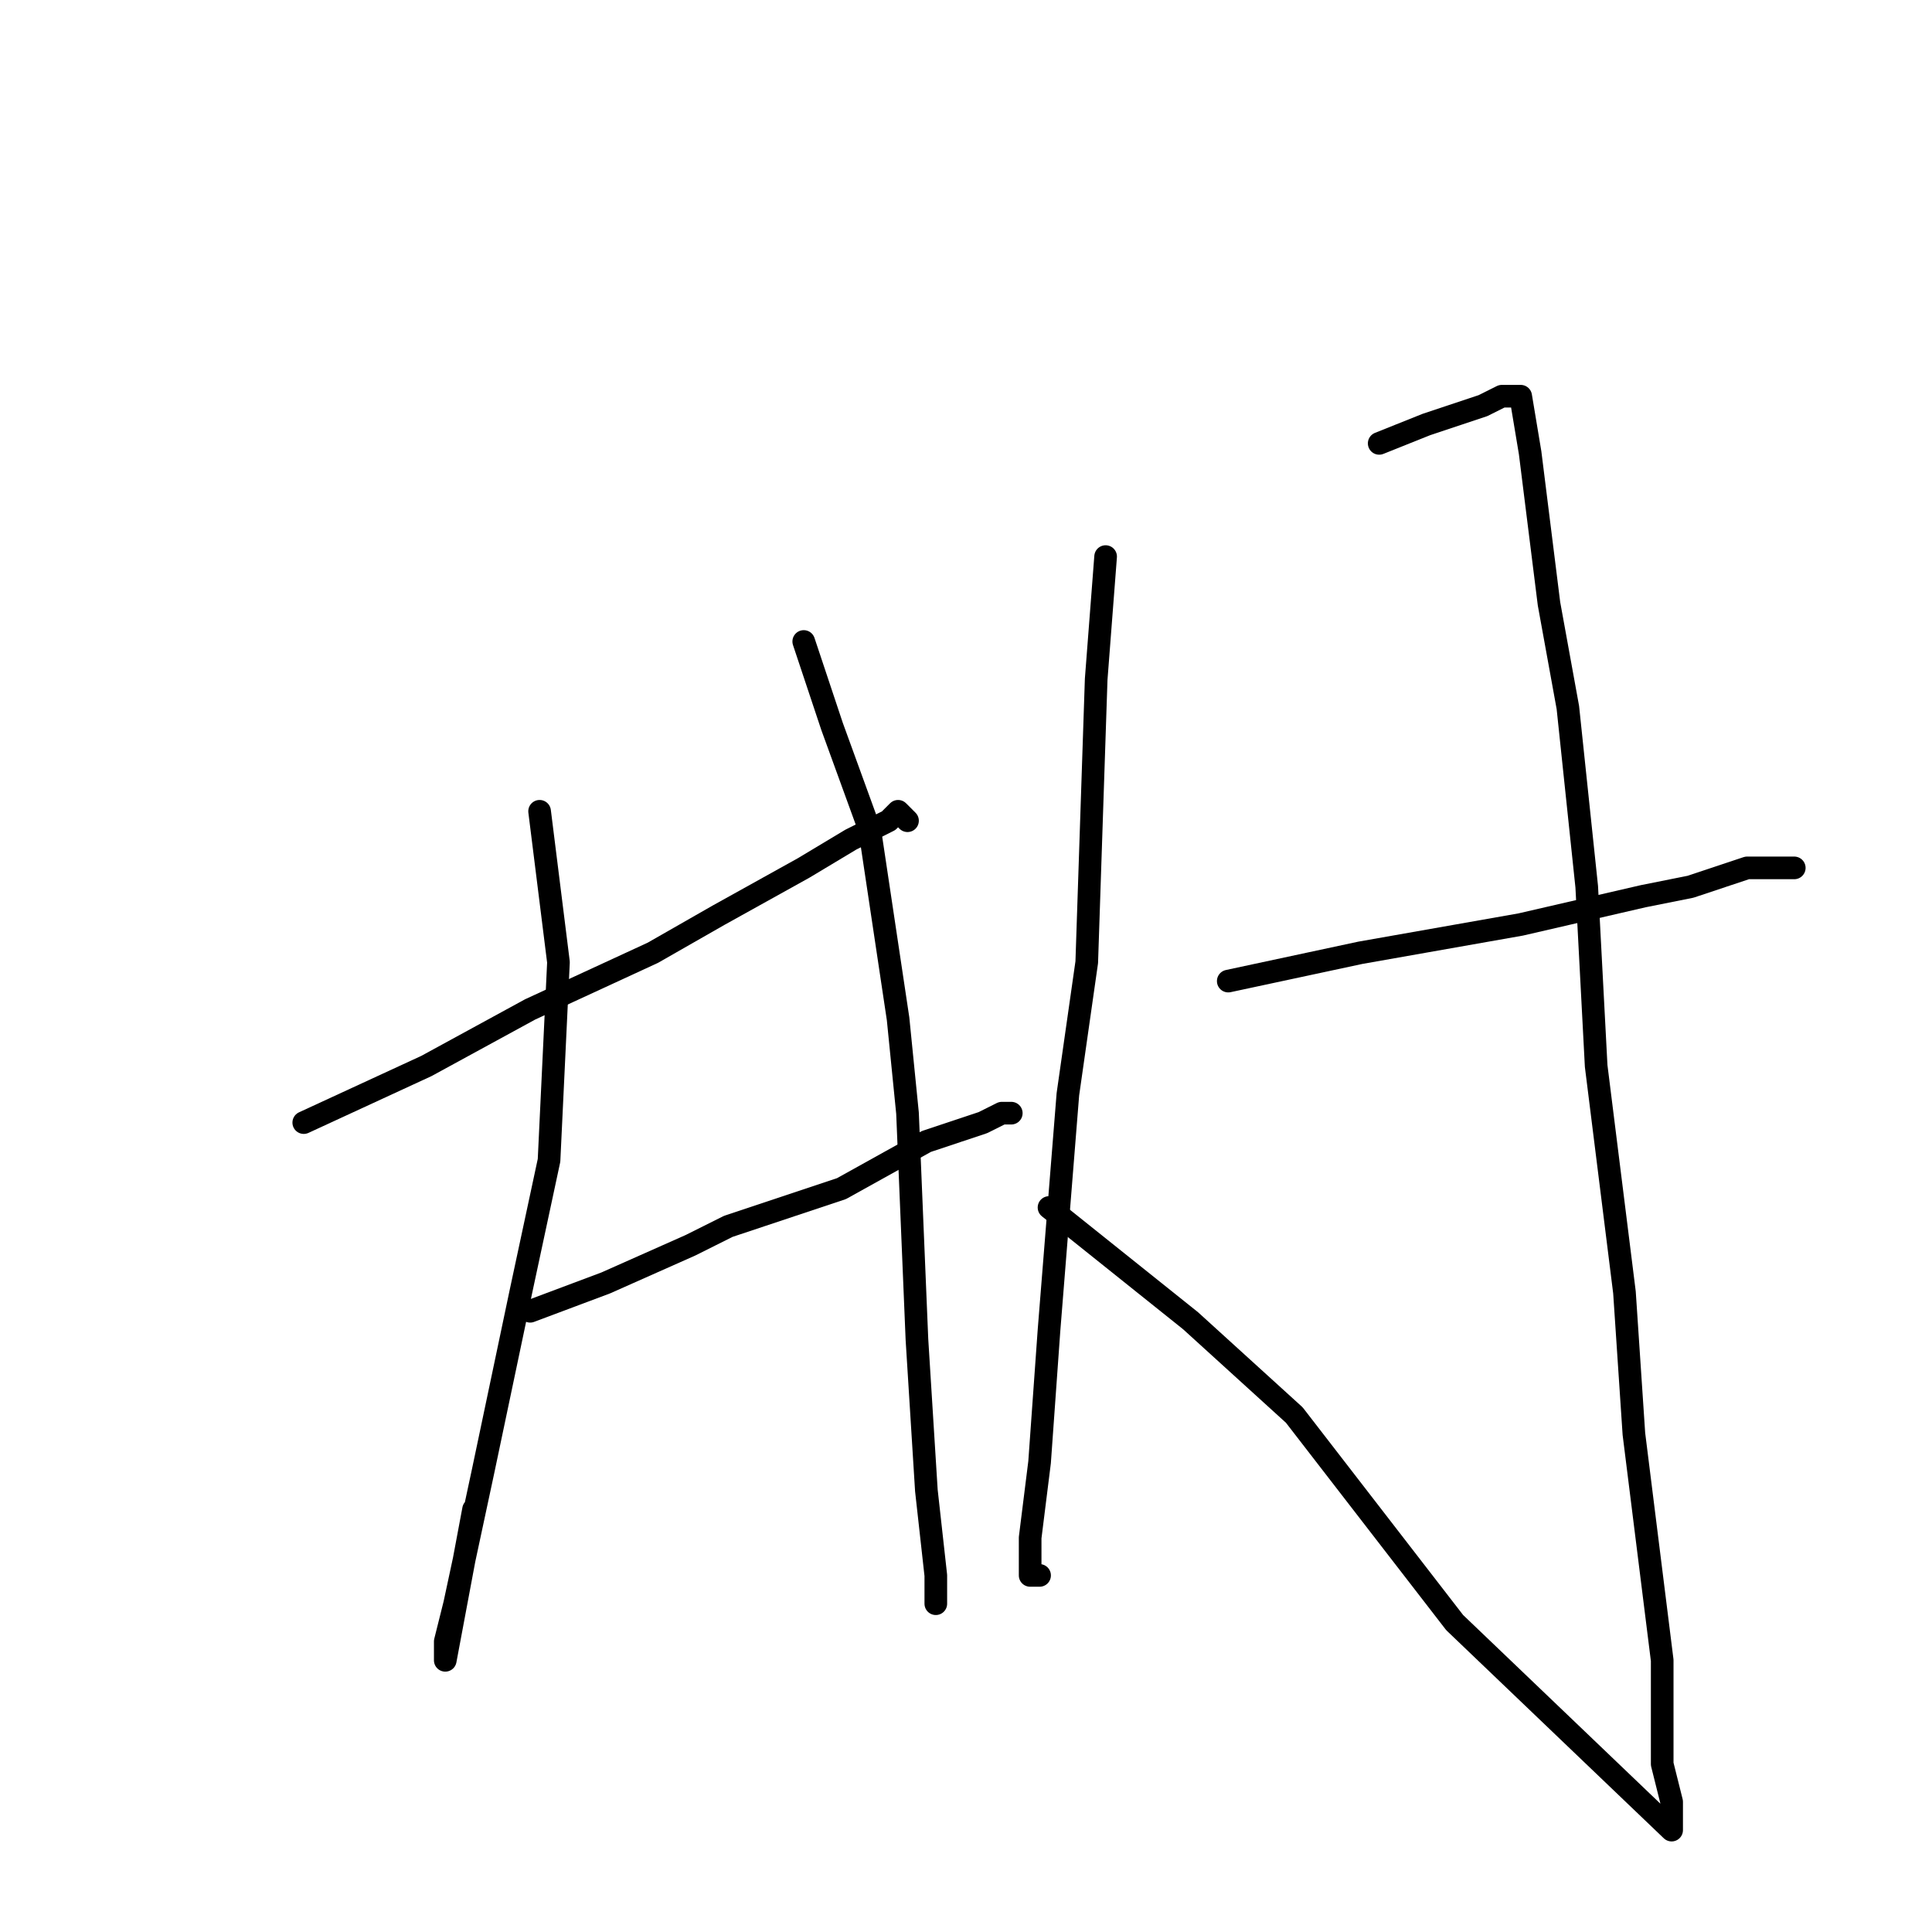<?xml version="1.0" standalone="no"?>
    <svg width="256" height="256" xmlns="http://www.w3.org/2000/svg" version="1.1">
    <polyline stroke="black" stroke-width="3" stroke-linecap="round" fill="transparent" stroke-linejoin="round" points="71.5 107.5 74 127.5 72.75 153.75 69 171.25 64 195 60.25 212.5 59 217.5 59 220 62.75 200 62.75 200 " />
        <polyline stroke="black" stroke-width="3" stroke-linecap="round" fill="transparent" stroke-linejoin="round" points="106.5 85 110.25 96.25 115.25 110 119 135 120.25 147.5 121.5 177.5 122.75 197.5 124 208.75 124 210 124 212.5 124 212.5 " />
        <polyline stroke="black" stroke-width="3" stroke-linecap="round" fill="transparent" stroke-linejoin="round" points="40.25 148.75 56.5 141.25 70.25 133.75 86.5 126.25 95.25 121.25 106.5 115 112.75 111.25 117.75 108.75 119 107.5 120.25 108.75 120.25 108.75 " />
        <polyline stroke="black" stroke-width="3" stroke-linecap="round" fill="transparent" stroke-linejoin="round" points="70.25 173.75 80.25 170 91.5 165 96.5 162.5 111.5 157.5 122.75 151.25 130.25 148.75 132.75 147.5 134 147.5 134 147.5 " />
        <polyline stroke="black" stroke-width="3" stroke-linecap="round" fill="transparent" stroke-linejoin="round" points="146.5 73.75 145.25 90 144 127.5 141.5 145 139 176.25 137.75 193.75 136.5 203.75 136.5 206.25 136.5 208.75 137.75 208.75 137.75 208.75 " />
        <polyline stroke="black" stroke-width="3" stroke-linecap="round" fill="transparent" stroke-linejoin="round" points="182.75 58.75 189 56.25 196.5 53.75 199 52.5 200.25 52.5 201.5 52.5 202.75 60 205.25 80 207.75 93.75 210.25 117.5 211.5 141.25 215.25 171.25 216.5 190 220.25 220 220.25 233.75 221.5 238.75 221.5 240 221.5 242.5 192.75 215 171.5 187.5 157.75 175 139 160 139 160 " />
        <polyline stroke="black" stroke-width="3" stroke-linecap="round" fill="transparent" stroke-linejoin="round" points="162.75 130 180.25 126.25 201.5 122.5 217.75 118.75 224 117.5 231.5 115 235.25 115 236.5 115 237.75 115 237.75 115 " />
        </svg>